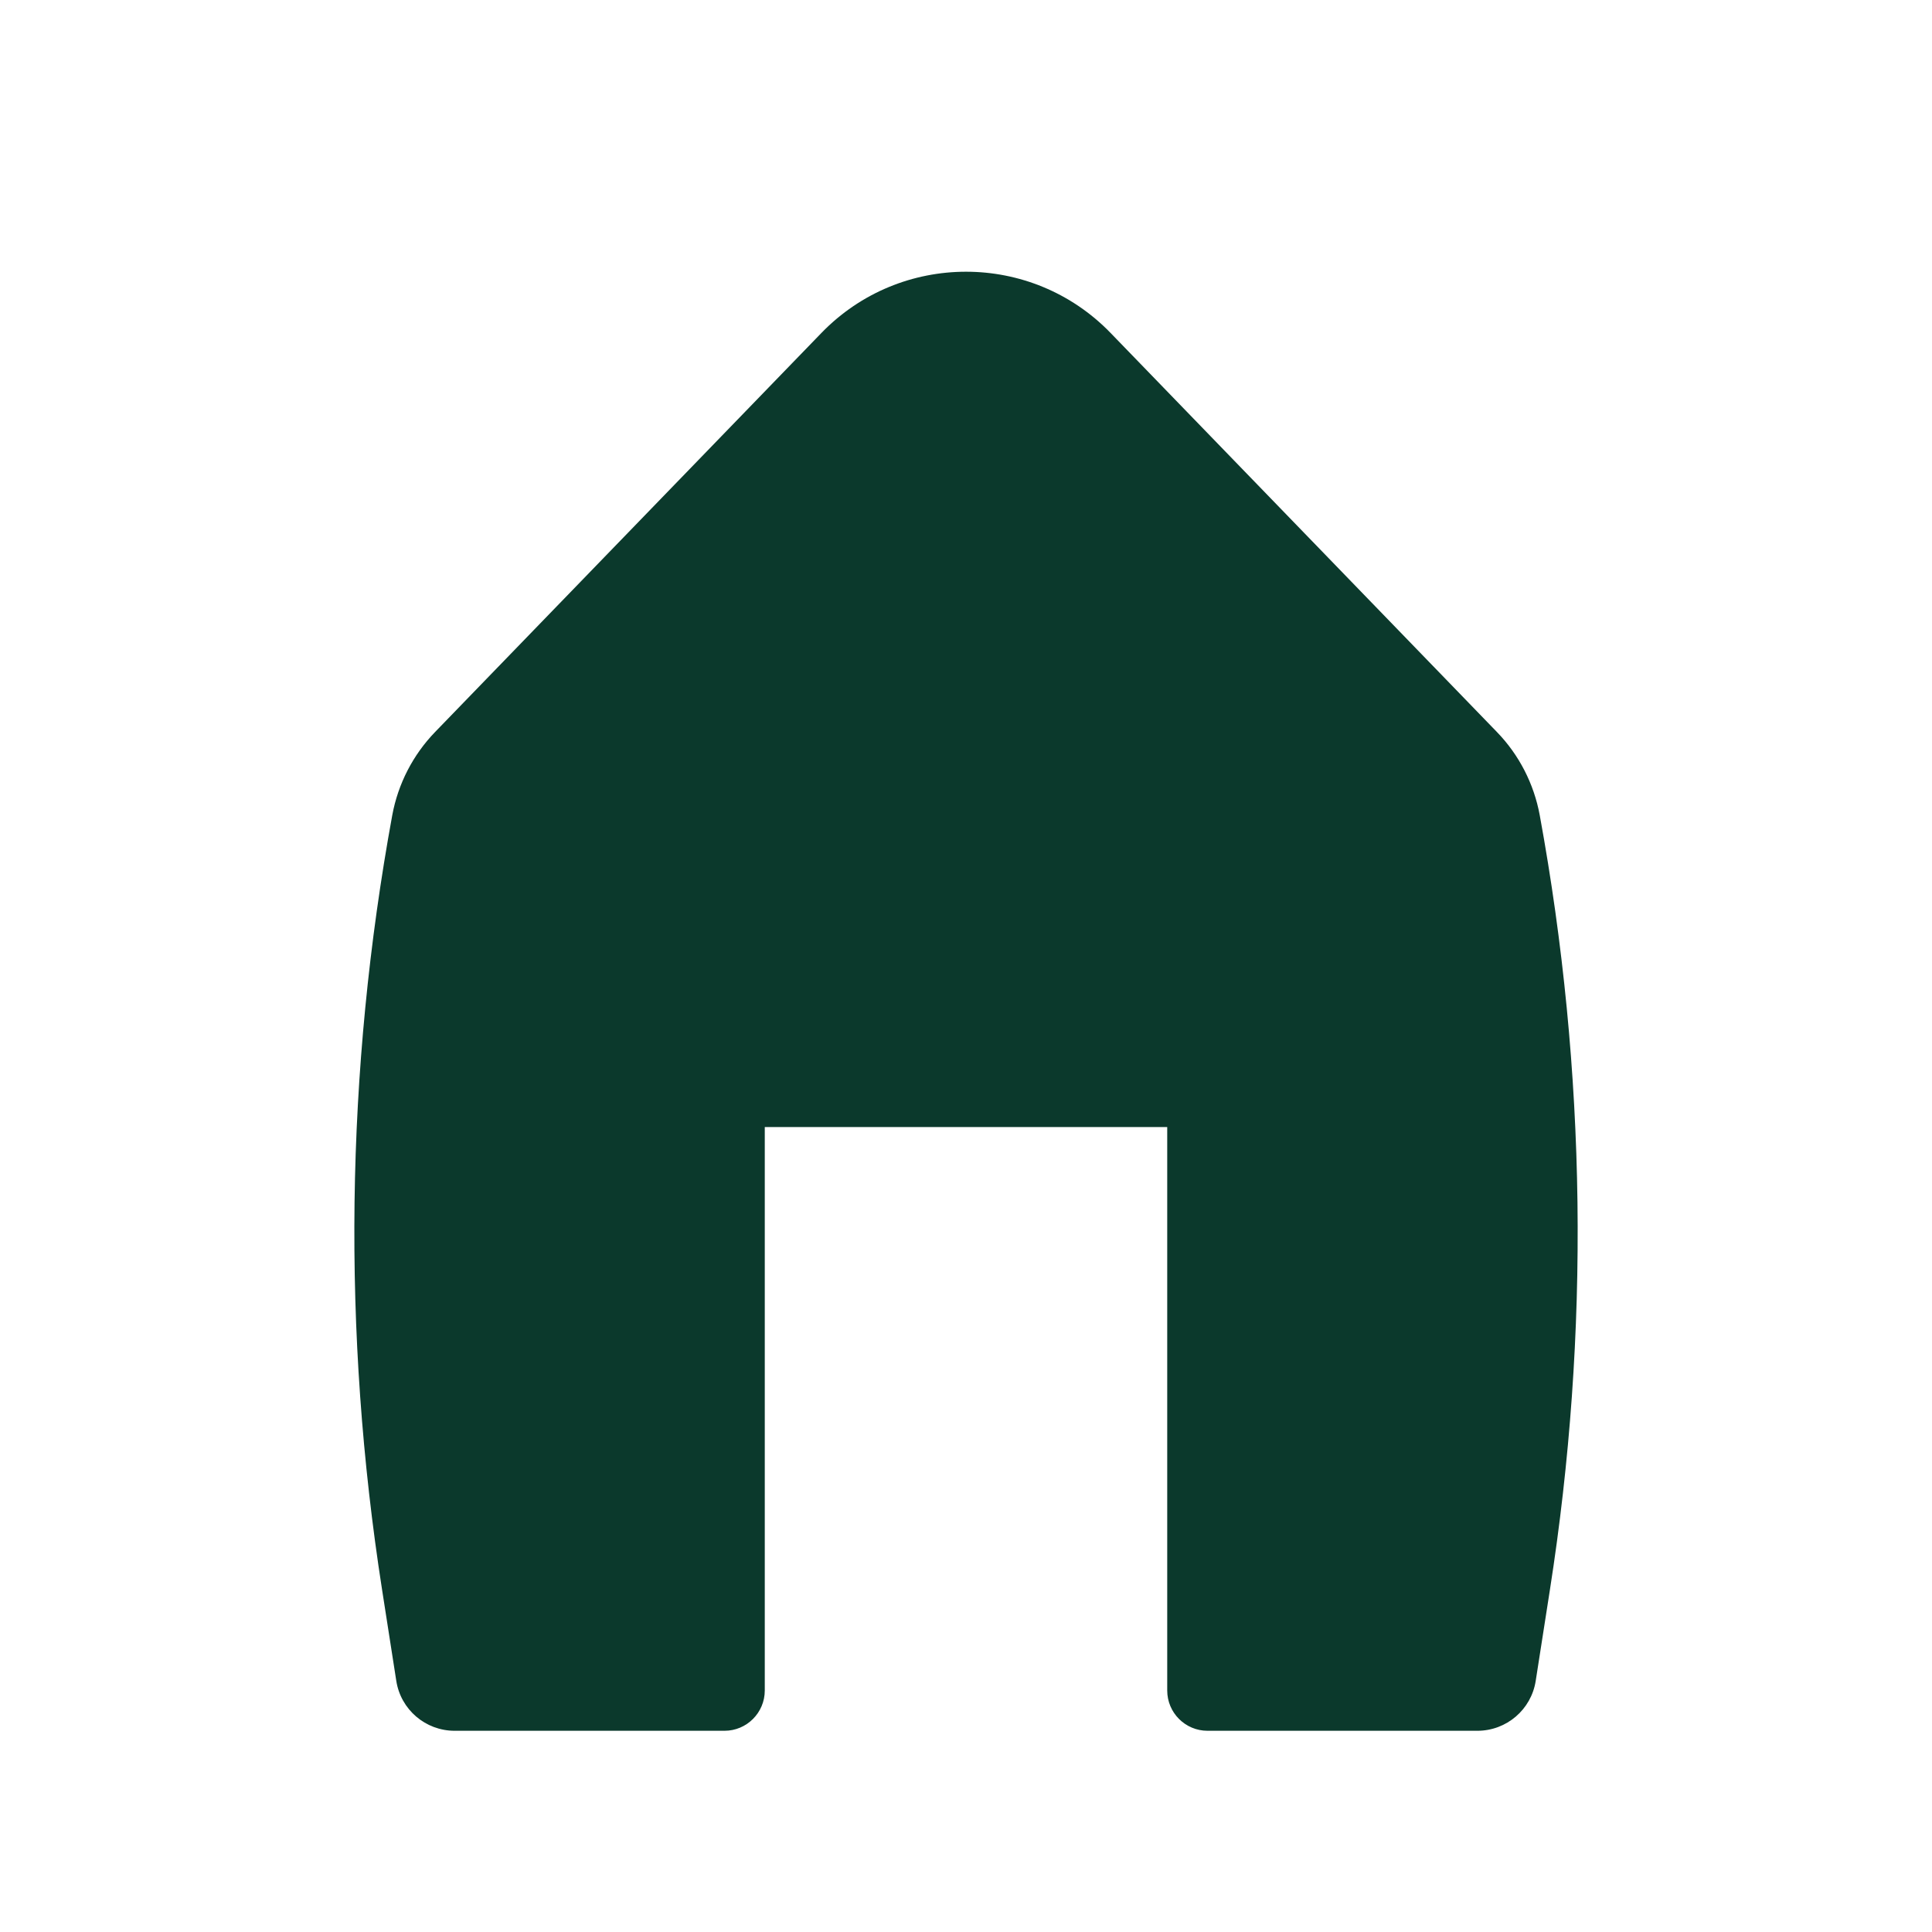 <svg width="26" height="26" viewBox="0 0 26 26" fill="none" xmlns="http://www.w3.org/2000/svg">
<path d="M14.946 4.481C13.882 3.382 12.119 3.382 11.054 4.481L5.856 9.85C5.558 10.158 5.357 10.548 5.279 10.97C4.648 14.413 4.602 17.937 5.142 21.395L5.333 22.62C5.393 23.007 5.726 23.292 6.118 23.292H9.75C10.049 23.292 10.292 23.049 10.292 22.75V15.167H15.708V22.75C15.708 23.049 15.951 23.292 16.25 23.292H19.882C20.274 23.292 20.607 23.007 20.667 22.62L20.858 21.395C21.399 17.937 21.352 14.413 20.721 10.97C20.643 10.548 20.443 10.158 20.144 9.85L14.946 4.481Z" fill="#0B392C"/>
</svg>
